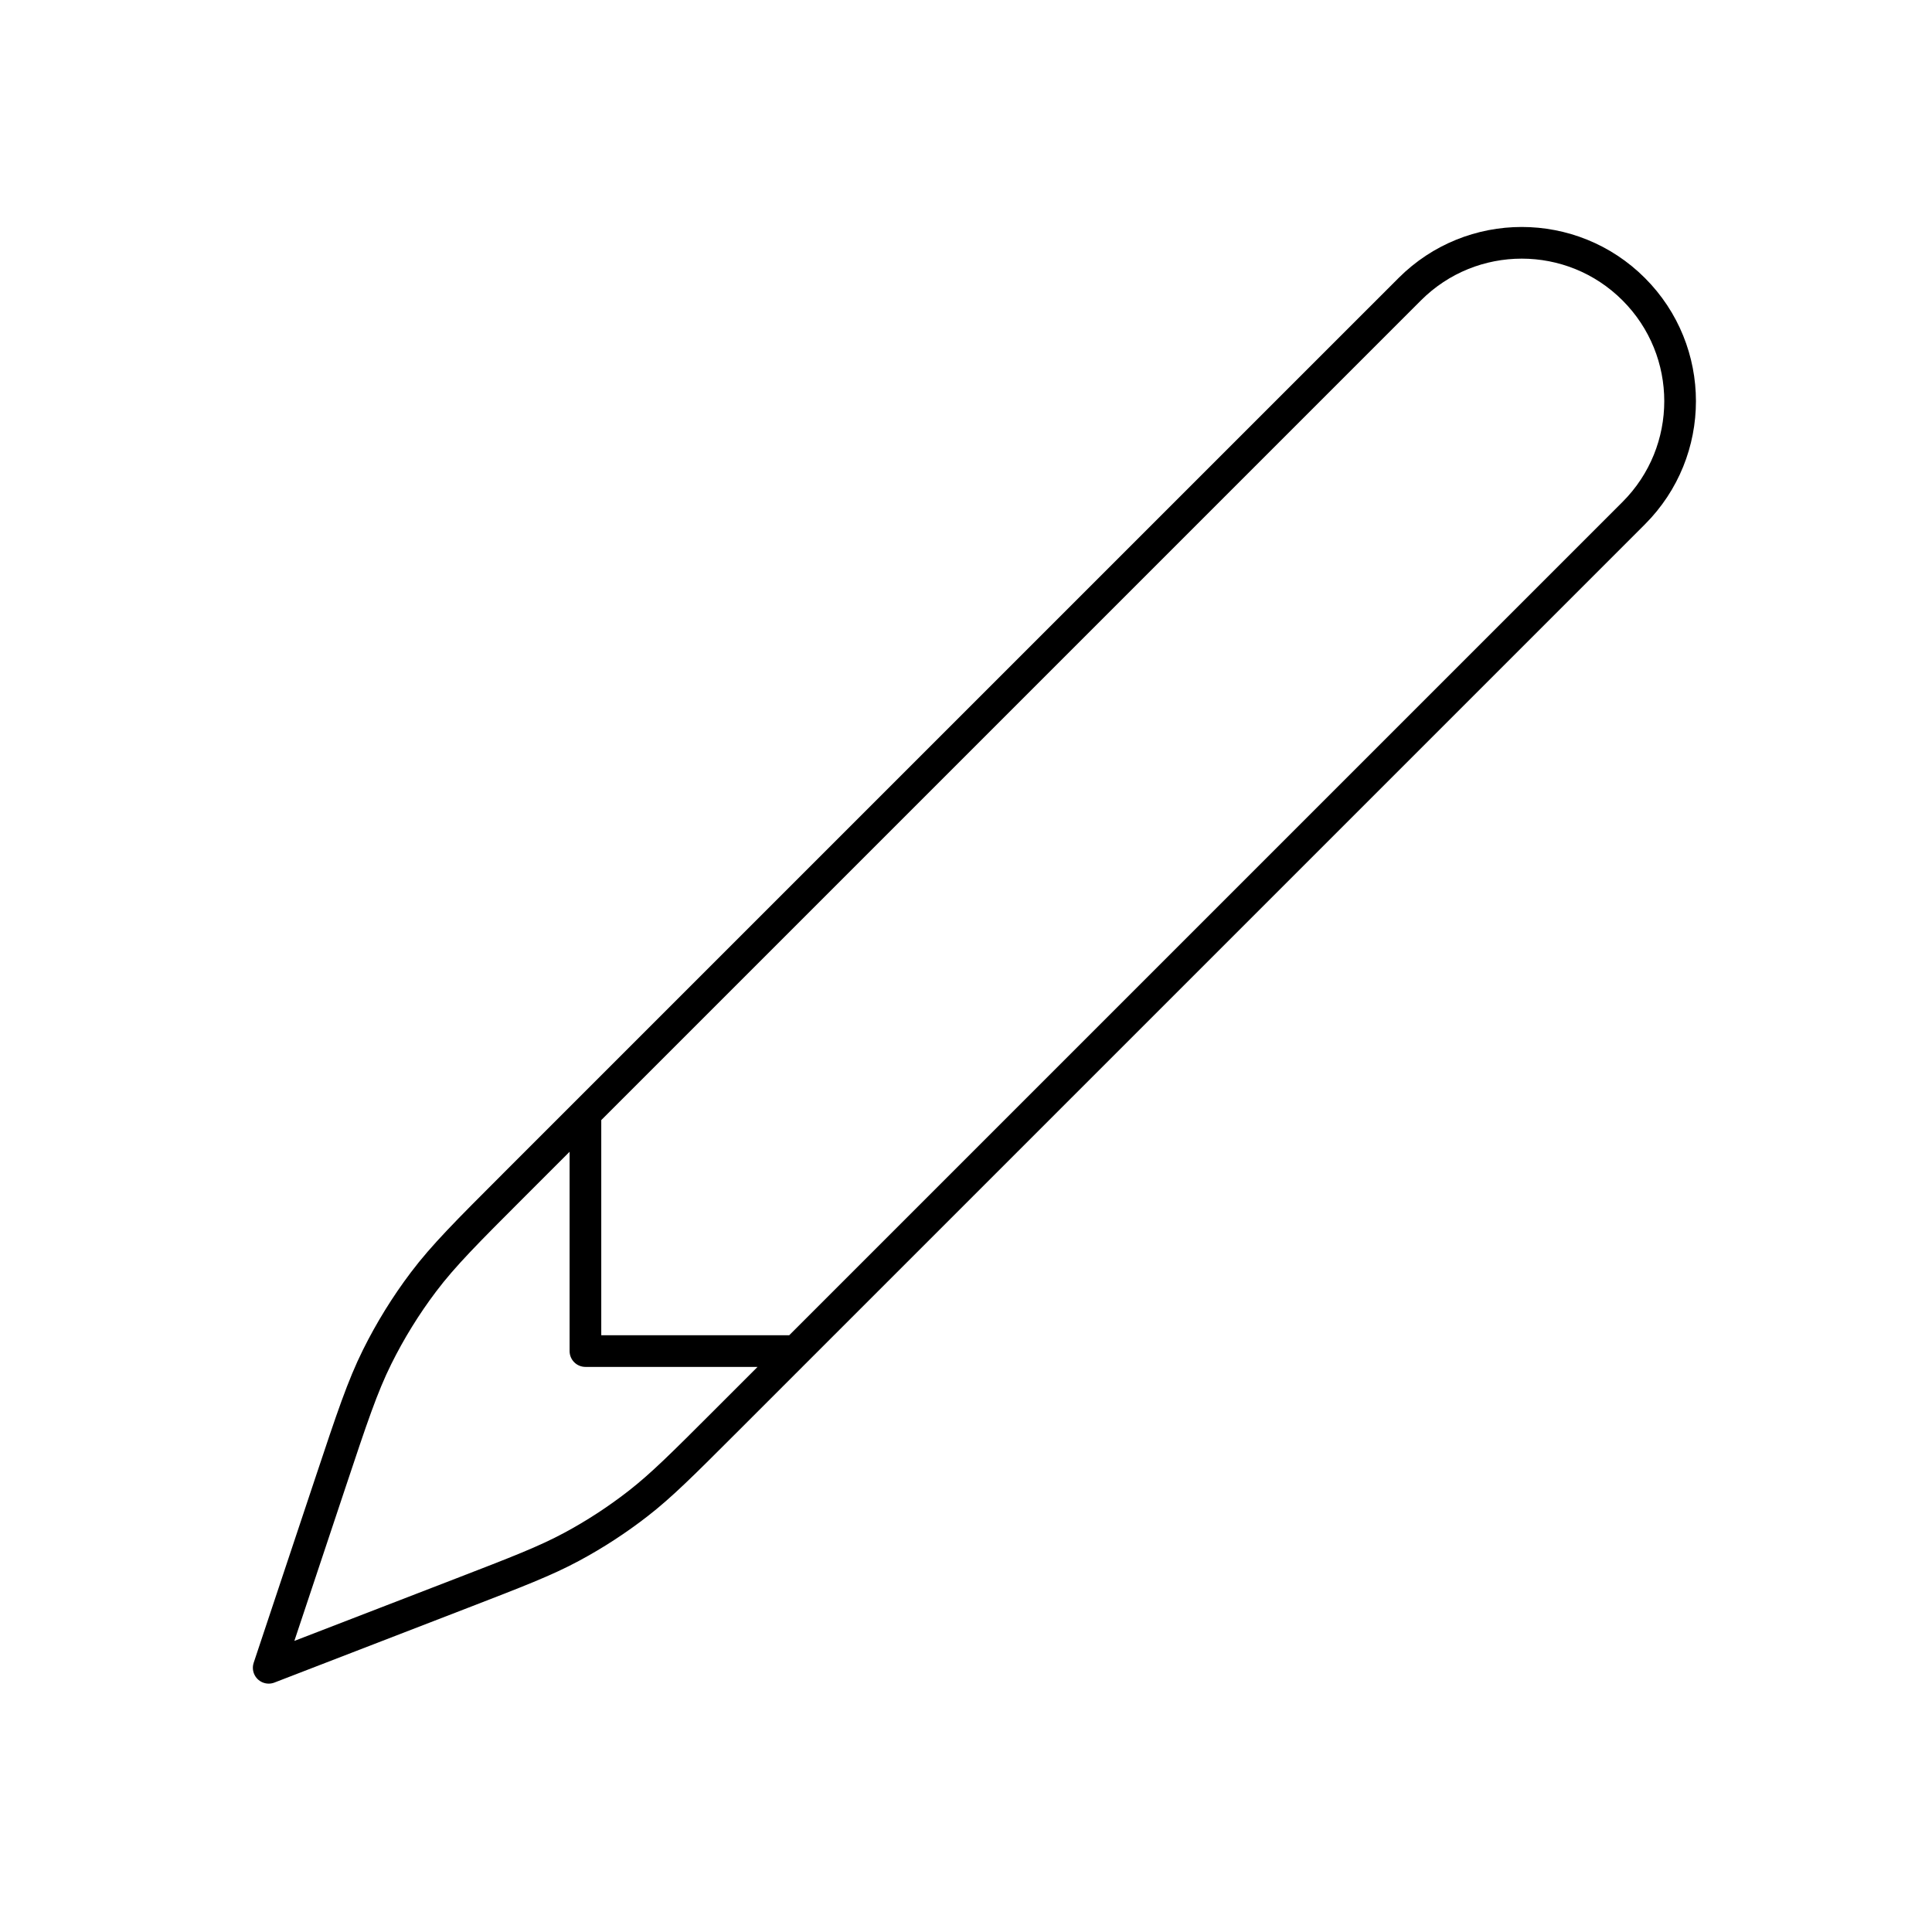 <svg width="61" height="61" viewBox="0 0 61 61" fill="none" xmlns="http://www.w3.org/2000/svg">
<path d="M25.126 42.658H18.484V35.158M16.24 37.402L44.511 9.131C46.464 7.178 49.63 7.178 51.582 9.131C53.535 11.083 53.535 14.249 51.582 16.202L22.894 44.89C21.554 46.23 20.884 46.9 20.142 47.476C19.483 47.988 18.783 48.444 18.048 48.839C17.221 49.284 16.337 49.625 14.569 50.308L8.484 52.658L10.442 46.783C11.11 44.779 11.444 43.776 11.909 42.84C12.322 42.009 12.811 41.218 13.37 40.477C13.999 39.643 14.746 38.896 16.24 37.402Z" stroke="black" strokeWidth="5" stroke-linecap="round" stroke-linejoin="round"/>
</svg>
